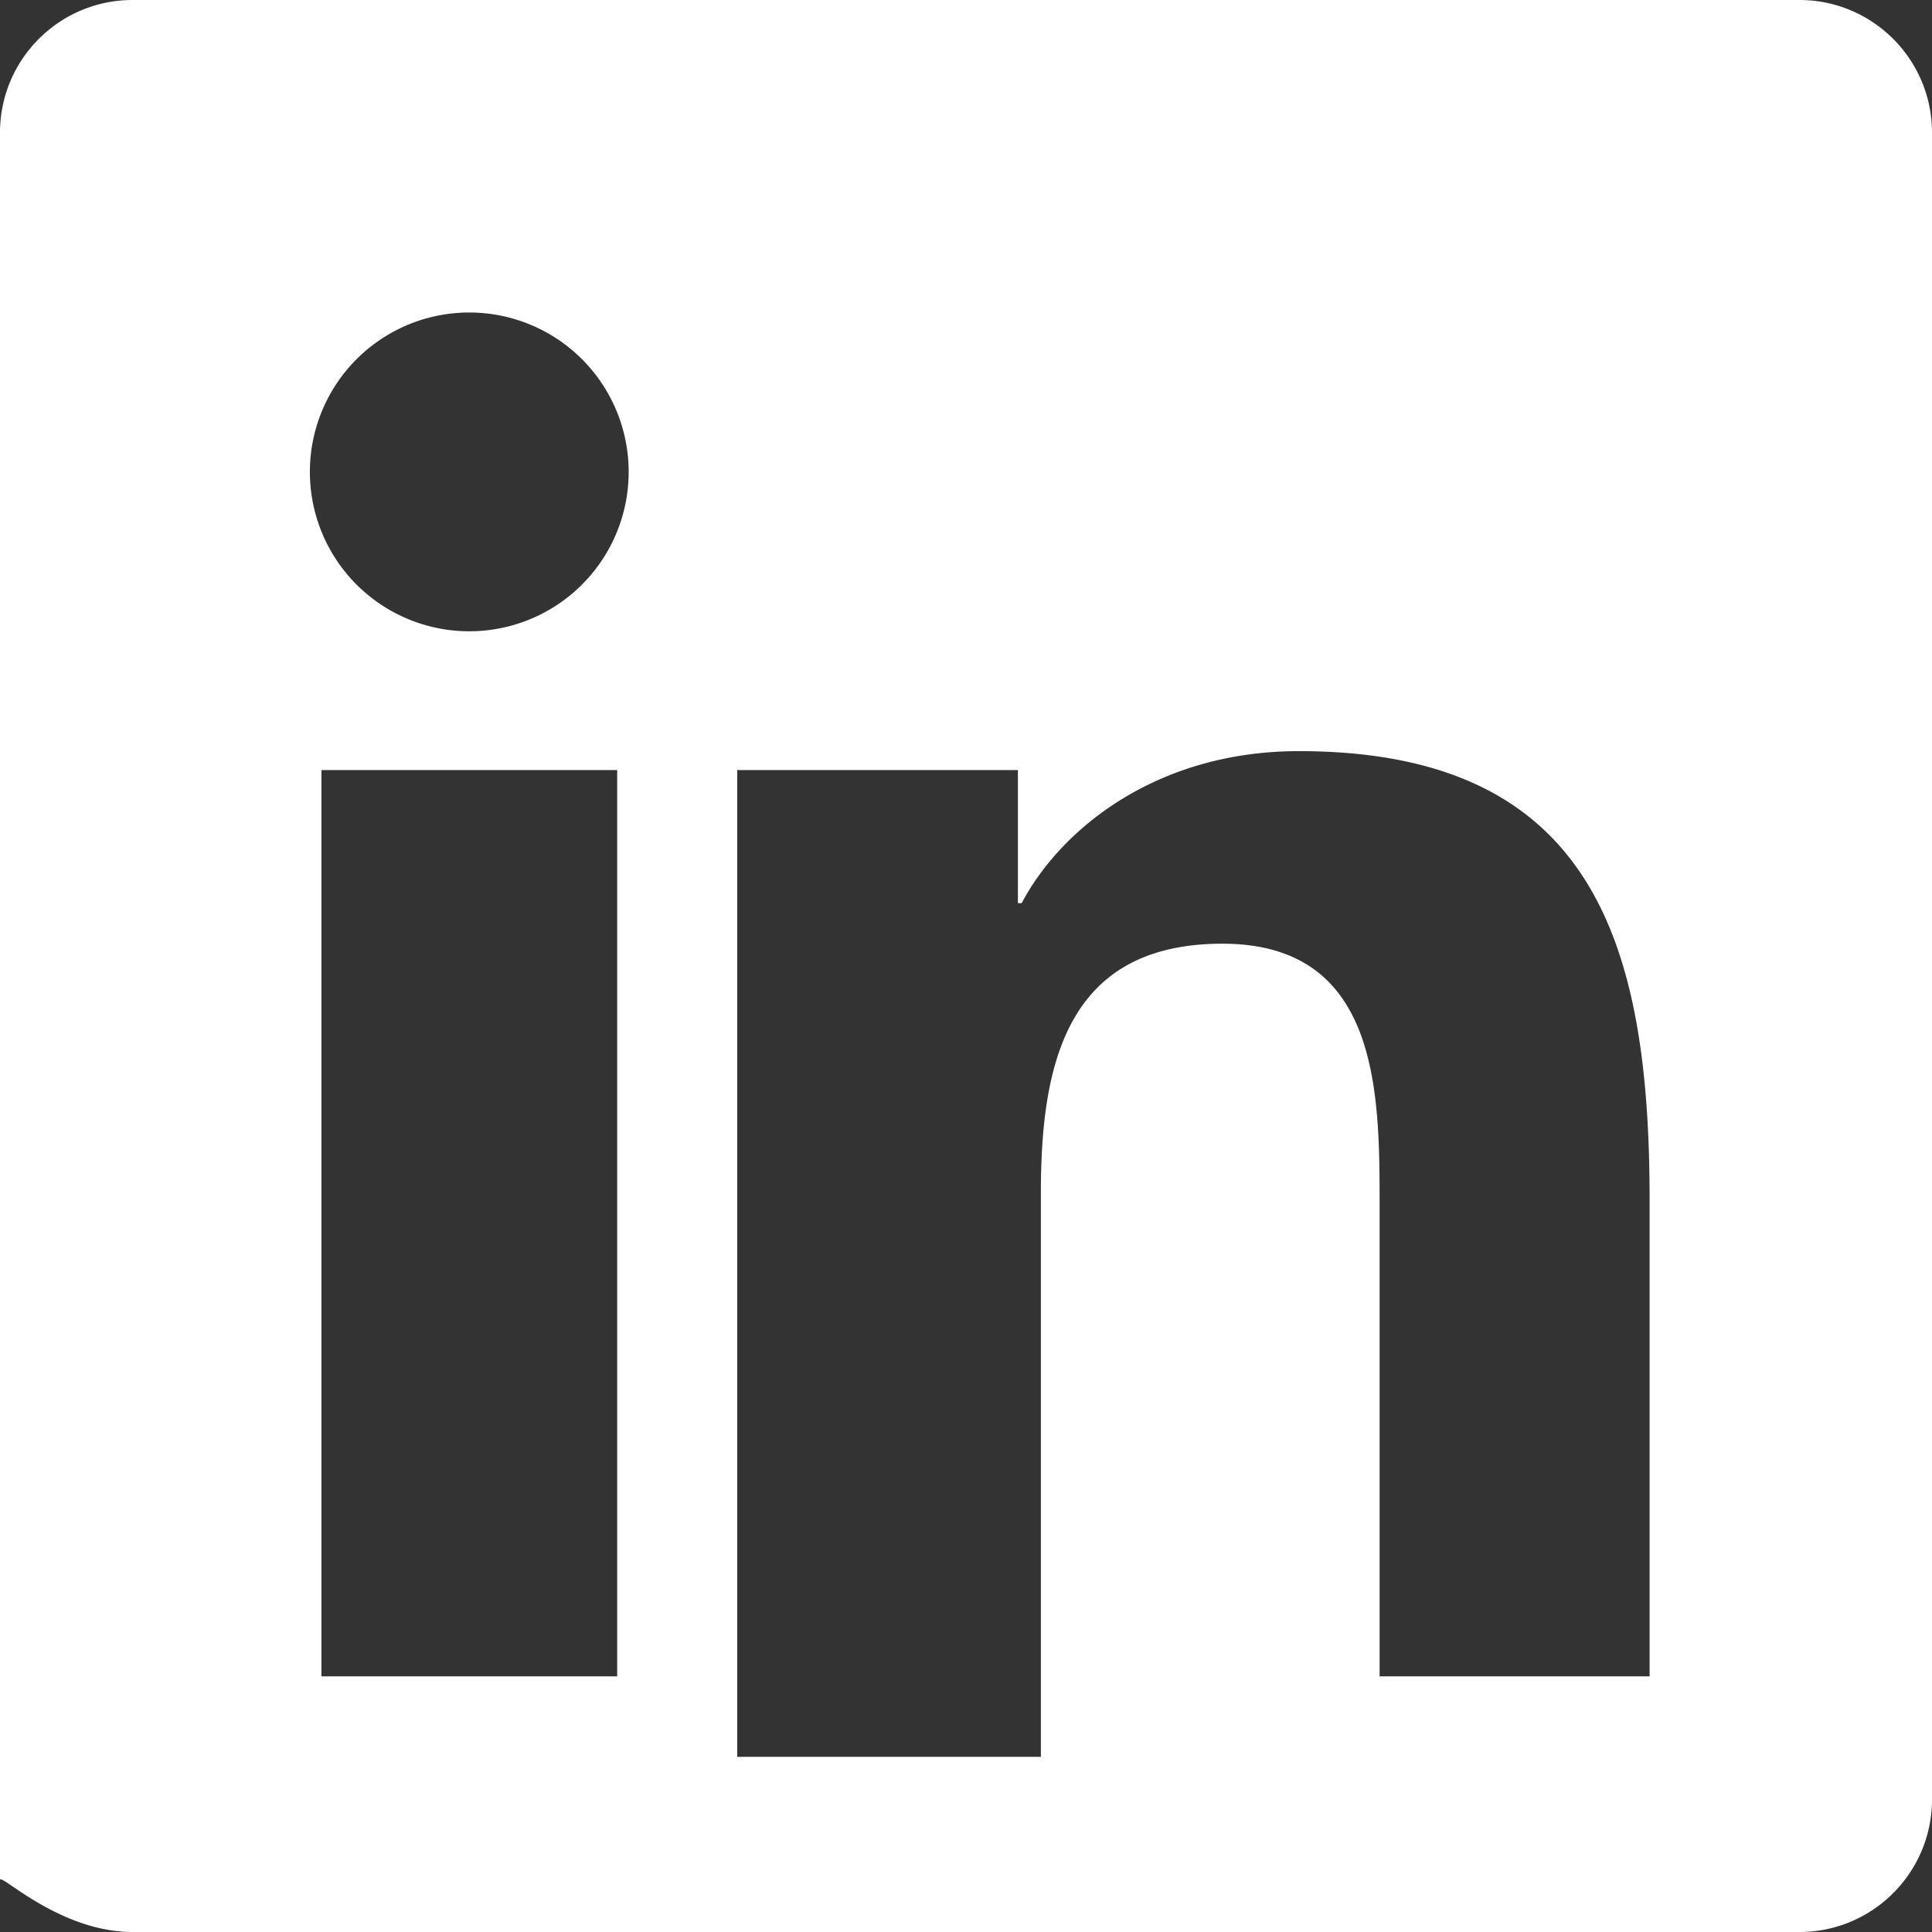 <svg role="img" viewBox="0 0 24 24" xmlns="http://www.w3.org/2000/svg">
  <rect x="0" y="0" width="24" height="24" fill="#333333" stroke="none"/>
  <title>LinkedIn icon</title>
  <path fill="#fff" d="M22.353 0H1.647C.738 0 0 .738 0 1.647v21.706C0 23.262.738 24 1.647 24h20.706c.91 0 1.647-.738 1.647-1.647V1.647C24 .738 23.262 0 22.353 0zM7.667 20.824H3.993V9.566h3.674v11.258zM5.83 7.842a1.979 1.979 0 1 1-.001-3.96 1.979 1.979 0 0 1 .001 3.96zm14.982 12.982h-3.674v-5.895c0-1.403-.026-3.206-1.953-3.206-1.954 0-2.255 1.526-2.255 3.103v6.998H9.158V9.566h3.487v1.653h.047c.484-.918 1.672-1.888 3.442-1.888 3.683 0 4.358 2.423 4.358 5.579v6.834z"/>
</svg>
